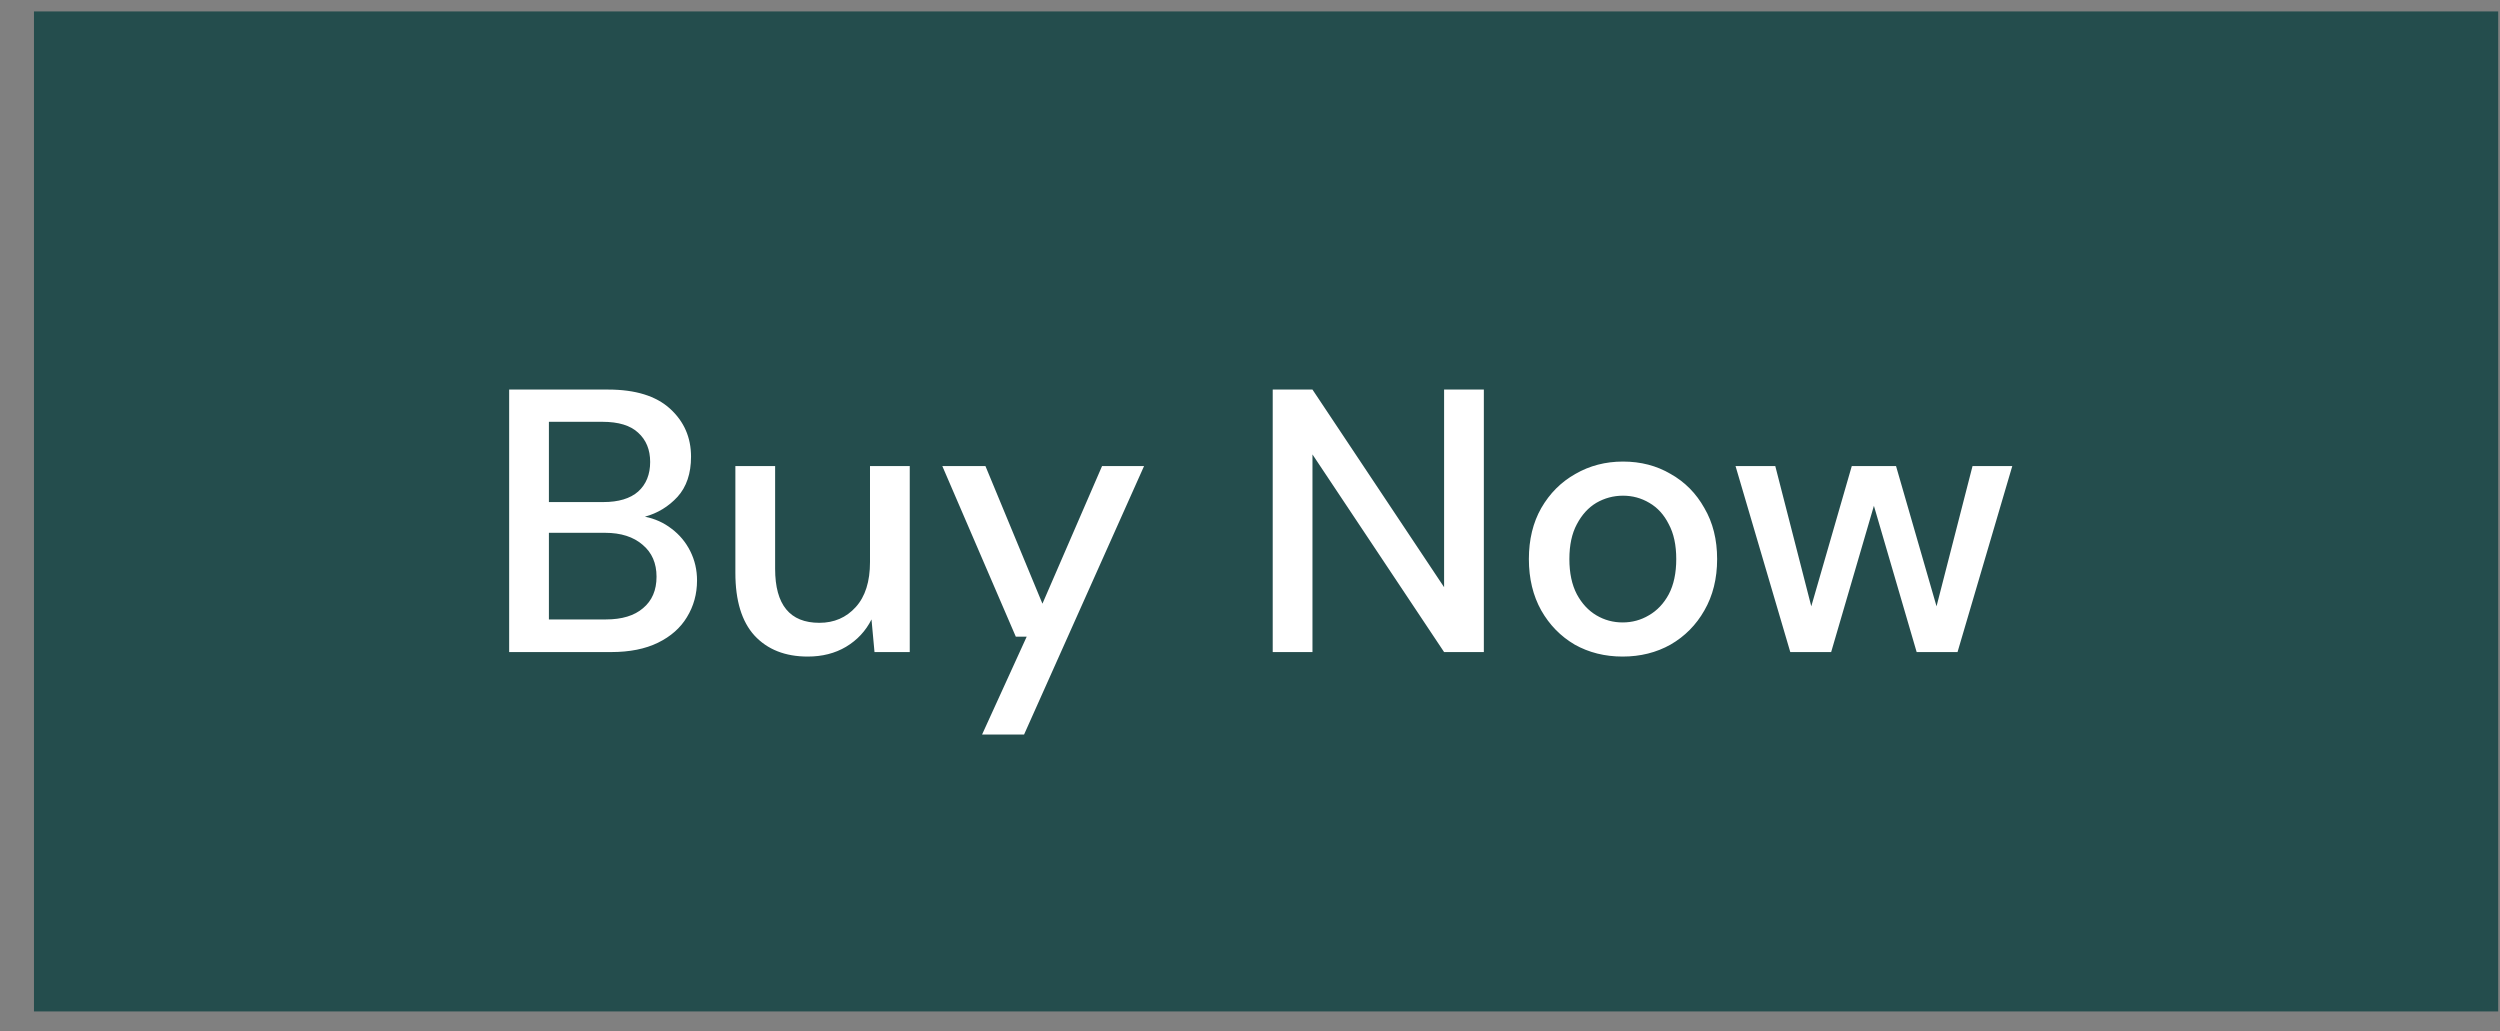 <svg width="80" height="33" viewBox="0 0 80 33" fill="none" xmlns="http://www.w3.org/2000/svg">
<rect x="0" y="0" width="80" height="33" fill="#808080" stroke="none"/>
<rect x="1.087" y="0.366" width="78.855" height="32" fill="#244D4D"/>
<path d="M16.293 20.866V12.466H19.461C20.333 12.466 20.993 12.67 21.441 13.078C21.889 13.486 22.113 13.998 22.113 14.614C22.113 15.15 21.969 15.578 21.681 15.898C21.393 16.21 21.045 16.422 20.637 16.534C20.957 16.598 21.241 16.726 21.489 16.918C21.745 17.11 21.945 17.35 22.089 17.638C22.233 17.926 22.305 18.238 22.305 18.574C22.305 19.006 22.197 19.398 21.981 19.75C21.773 20.094 21.465 20.366 21.057 20.566C20.649 20.766 20.149 20.866 19.557 20.866H16.293ZM17.565 16.066H19.305C19.793 16.066 20.165 15.954 20.421 15.73C20.677 15.498 20.805 15.182 20.805 14.782C20.805 14.39 20.677 14.078 20.421 13.846C20.173 13.614 19.793 13.498 19.281 13.498H17.565V16.066ZM17.565 19.822H19.389C19.901 19.822 20.297 19.702 20.577 19.462C20.865 19.222 21.009 18.886 21.009 18.454C21.009 18.022 20.861 17.682 20.565 17.434C20.269 17.178 19.869 17.05 19.365 17.05H17.565V19.822ZM25.848 21.01C25.128 21.01 24.56 20.786 24.144 20.338C23.736 19.89 23.532 19.222 23.532 18.334V14.914H24.804V18.202C24.804 19.354 25.276 19.93 26.22 19.93C26.692 19.93 27.08 19.762 27.384 19.426C27.688 19.09 27.84 18.61 27.84 17.986V14.914H29.112V20.866H27.984L27.888 19.822C27.704 20.19 27.432 20.482 27.072 20.698C26.72 20.906 26.312 21.01 25.848 21.01ZM31.426 23.506L32.854 20.374H32.506L30.154 14.914H31.534L33.358 19.318L35.266 14.914H36.61L32.77 23.506H31.426ZM40.727 20.866V12.466H41.999L46.211 18.79V12.466H47.483V20.866H46.211L41.999 14.542V20.866H40.727ZM51.924 21.01C51.356 21.01 50.844 20.882 50.388 20.626C49.94 20.362 49.584 19.998 49.32 19.534C49.056 19.062 48.924 18.514 48.924 17.89C48.924 17.266 49.056 16.722 49.32 16.258C49.592 15.786 49.956 15.422 50.412 15.166C50.868 14.902 51.376 14.77 51.936 14.77C52.504 14.77 53.012 14.902 53.46 15.166C53.916 15.422 54.276 15.786 54.54 16.258C54.812 16.722 54.948 17.266 54.948 17.89C54.948 18.514 54.812 19.062 54.54 19.534C54.276 19.998 53.916 20.362 53.46 20.626C53.004 20.882 52.492 21.01 51.924 21.01ZM51.924 19.918C52.228 19.918 52.508 19.842 52.764 19.69C53.028 19.538 53.24 19.314 53.4 19.018C53.56 18.714 53.64 18.338 53.64 17.89C53.64 17.442 53.56 17.07 53.4 16.774C53.248 16.47 53.04 16.242 52.776 16.09C52.52 15.938 52.24 15.862 51.936 15.862C51.632 15.862 51.348 15.938 51.084 16.09C50.828 16.242 50.62 16.47 50.46 16.774C50.3 17.07 50.22 17.442 50.22 17.89C50.22 18.338 50.3 18.714 50.46 19.018C50.62 19.314 50.828 19.538 51.084 19.69C51.34 19.842 51.62 19.918 51.924 19.918ZM57.289 20.866L55.537 14.914H56.809L57.961 19.402L59.257 14.914H60.673L61.969 19.402L63.121 14.914H64.393L62.641 20.866H61.333L59.965 16.186L58.597 20.866H57.289Z" fill="white"/>
</svg>
